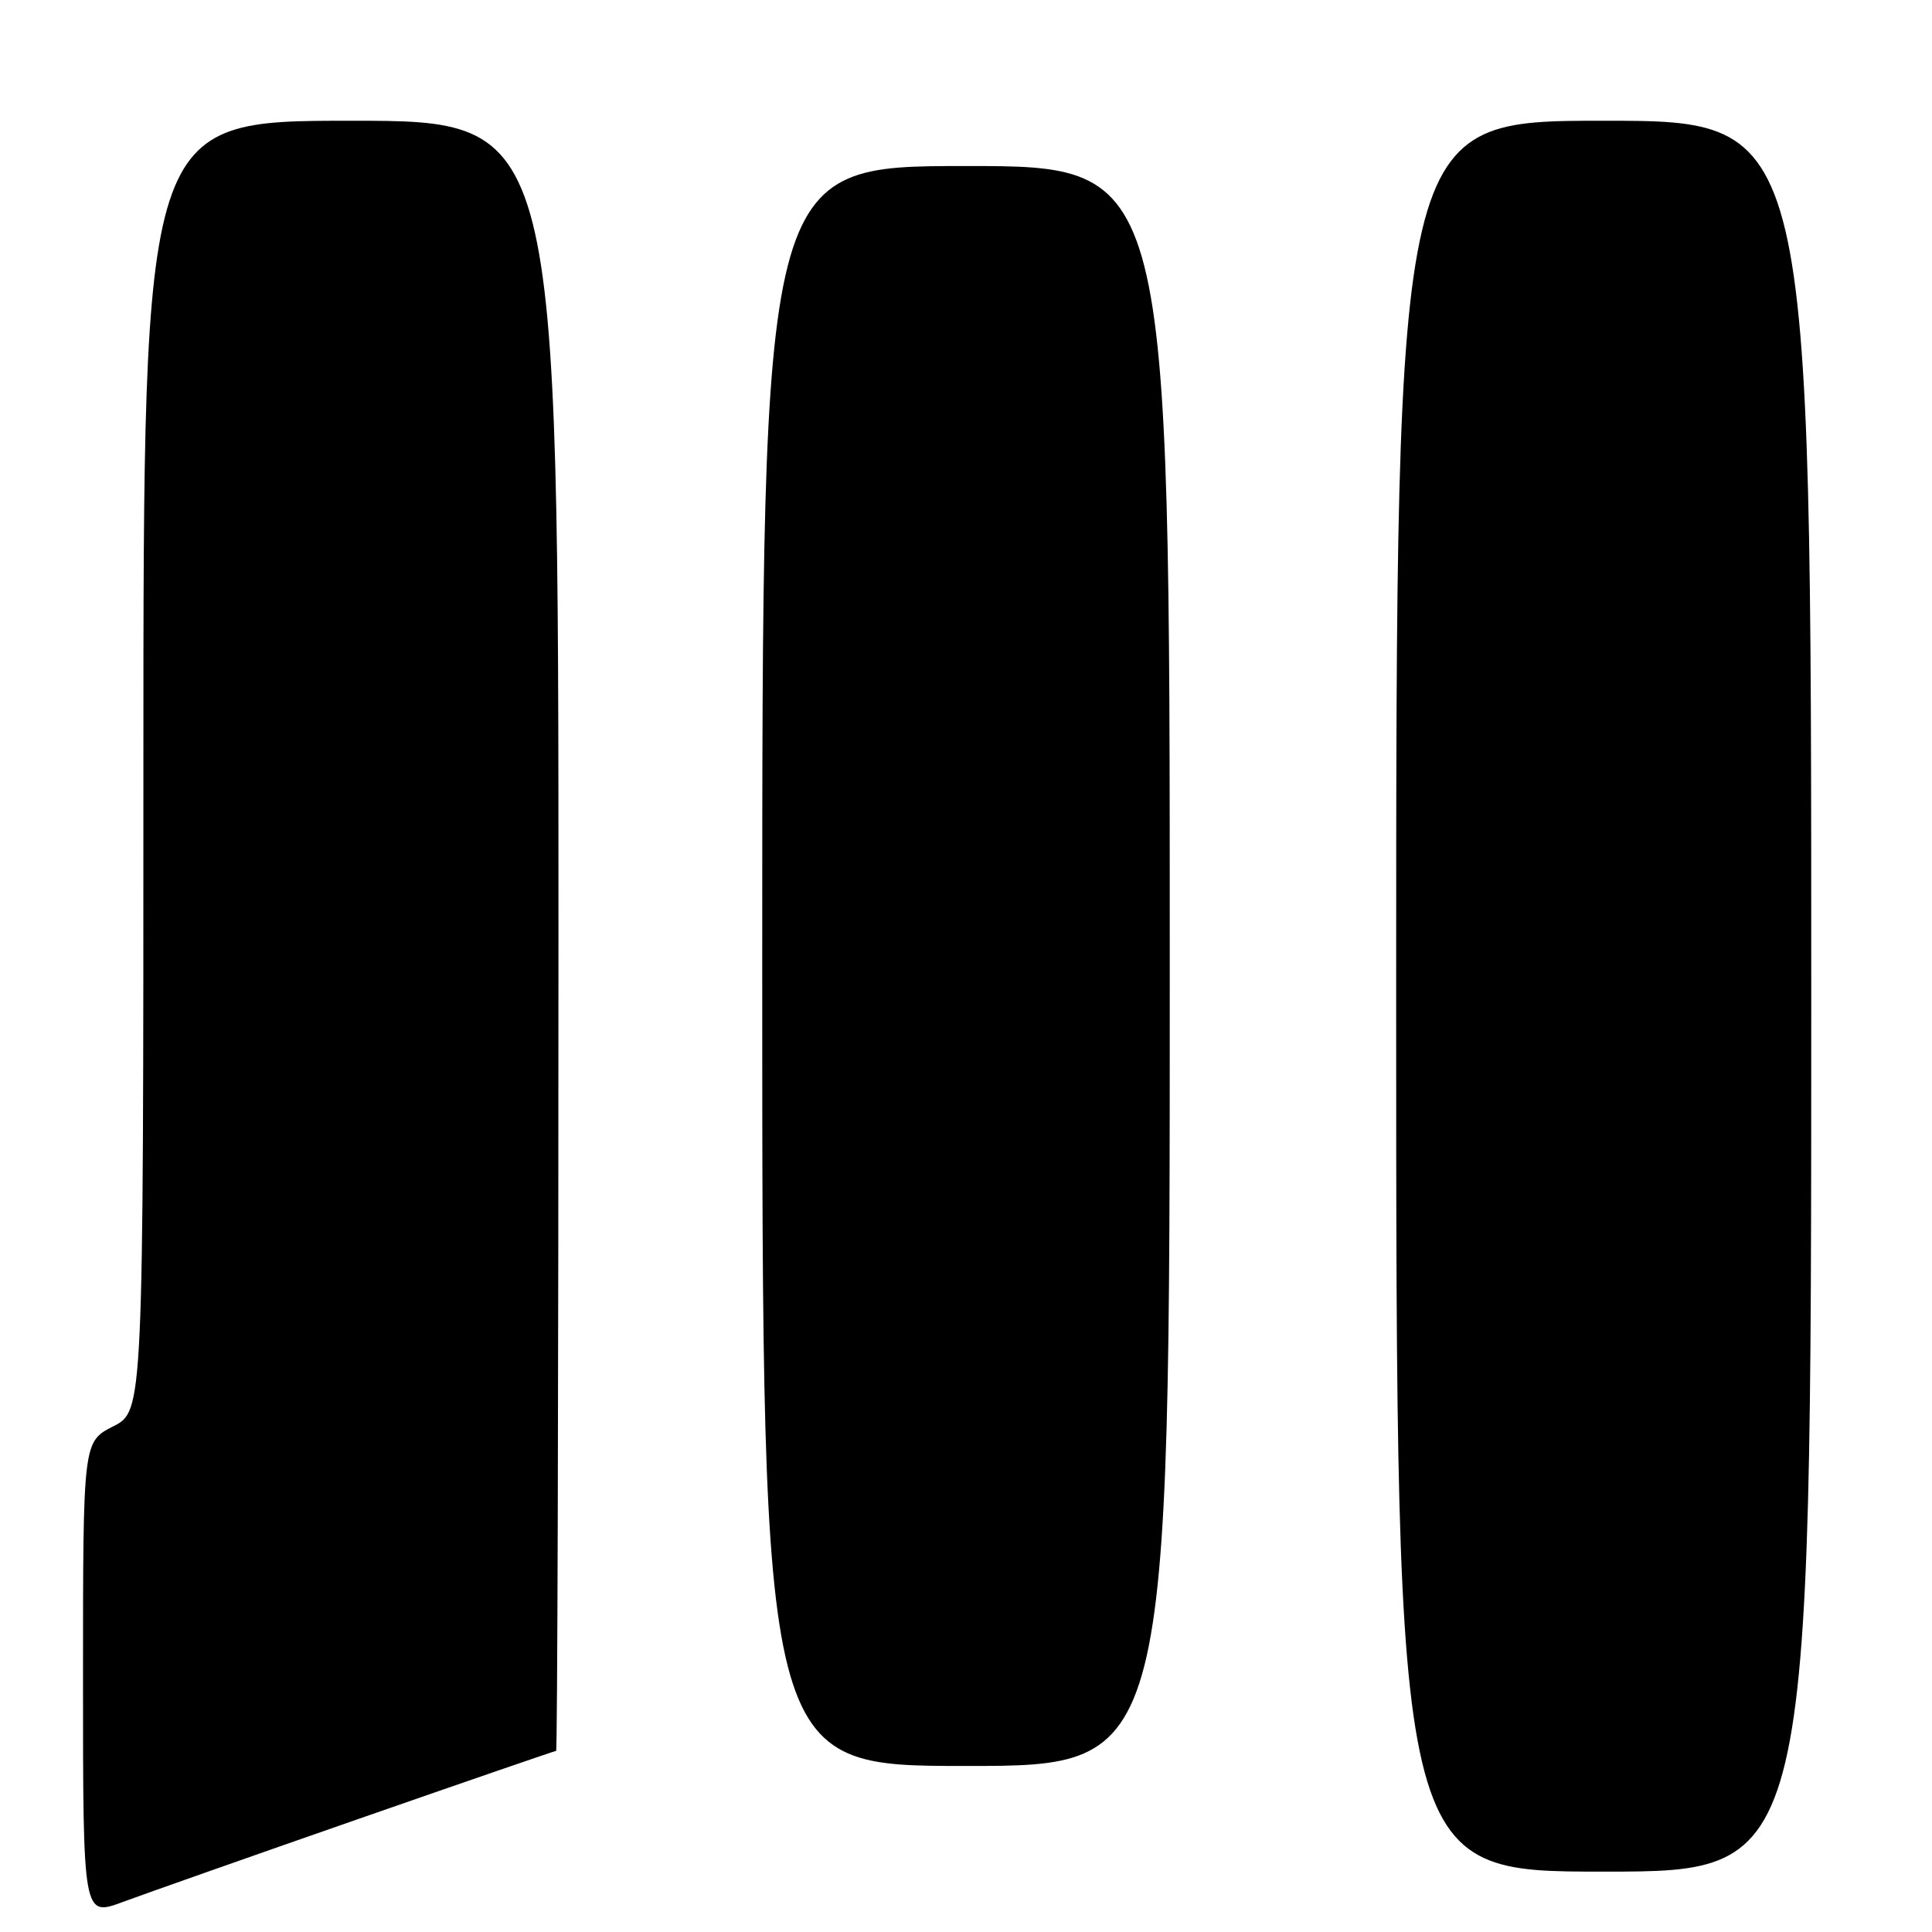 <?xml version="1.0" encoding="UTF-8" standalone="no"?>
<!DOCTYPE svg PUBLIC "-//W3C//DTD SVG 1.1//EN" "http://www.w3.org/Graphics/SVG/1.1/DTD/svg11.dtd" >
<svg xmlns="http://www.w3.org/2000/svg" xmlns:xlink="http://www.w3.org/1999/xlink" version="1.1" viewBox="0 0 256 256">
 <g >
 <path fill="currentColor"
d=" M 47.44 241.04 C 61.71 236.07 73.53 232.00 73.69 232.00 C 73.86 232.00 74.00 183.40 74.00 124.00 C 74.00 16.00 74.00 16.00 46.50 16.00 C 19.00 16.00 19.00 16.00 19.00 101.48 C 19.00 186.96 19.00 186.96 15.00 189.00 C 11.00 191.04 11.00 191.04 11.00 222.51 C 11.00 253.97 11.00 253.97 16.25 252.03 C 19.14 250.96 33.17 246.01 47.44 241.04 Z  M 240.00 132.00 C 240.00 16.00 240.00 16.00 212.50 16.00 C 185.00 16.00 185.00 16.00 185.00 132.00 C 185.00 248.00 185.00 248.00 212.50 248.00 C 240.00 248.00 240.00 248.00 240.00 132.00 Z  M 155.00 128.00 C 155.00 22.00 155.00 22.00 128.00 22.00 C 101.00 22.00 101.00 22.00 101.00 128.00 C 101.00 234.00 101.00 234.00 128.00 234.00 C 155.00 234.00 155.00 234.00 155.00 128.00 Z "/>
</g>
</svg>
